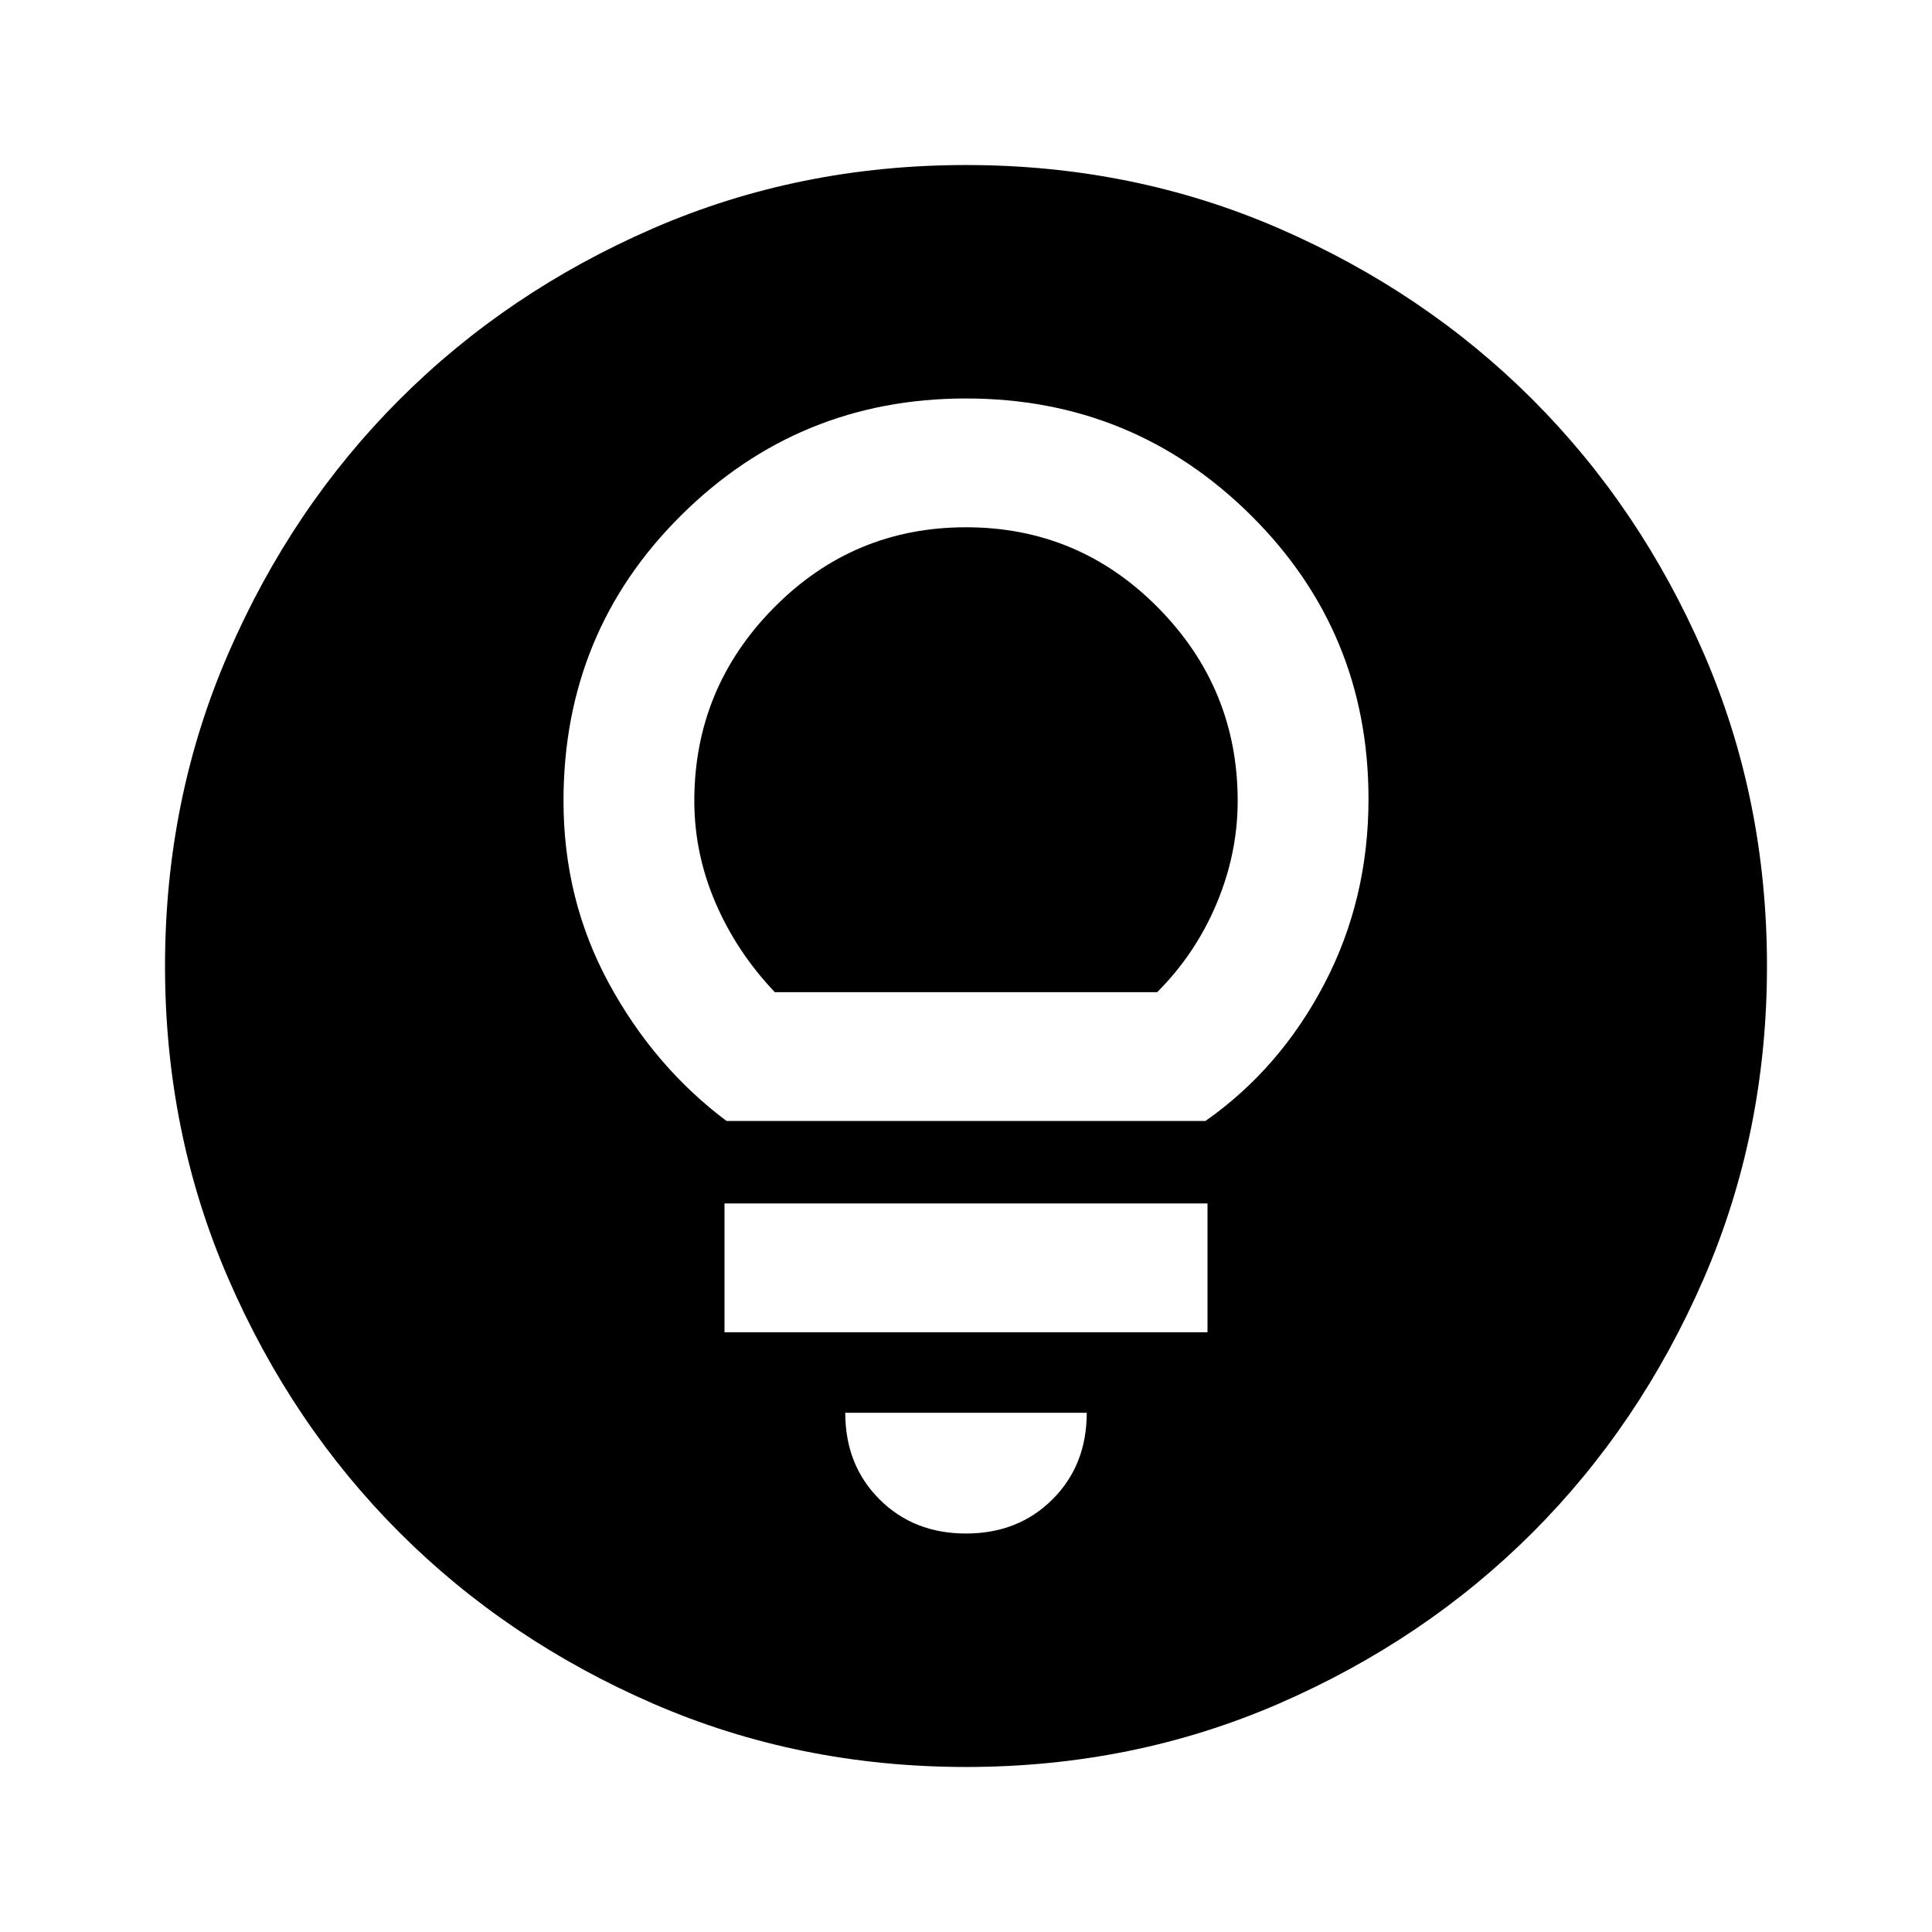 <svg xmlns="http://www.w3.org/2000/svg" height="24" width="24"><path d="M12 19.05q.65 0 1.075-.425.425-.425.425-1.075h-3q0 .65.425 1.075.425.425 1.075.425Zm-3-2.5h6v-1.6H9Zm.025-2.625h5.95q.925-.65 1.475-1.7.55-1.05.55-2.3Q17 7.85 15.538 6.4 14.075 4.95 12 4.95q-2.075 0-3.537 1.45Q7 7.85 7 9.95q0 1.225.562 2.262.563 1.038 1.463 1.713Zm.6-1.6q-.475-.5-.738-1.113-.262-.612-.262-1.262 0-1.4.988-2.4.987-1 2.387-1t2.387 1q.988 1 .988 2.4 0 .65-.262 1.275-.263.625-.738 1.1ZM12 21.95q-2.075 0-3.887-.787-1.813-.788-3.15-2.125-1.338-1.338-2.125-3.151Q2.05 14.075 2.05 12t.788-3.887q.787-1.813 2.125-3.15Q6.3 3.625 8.113 2.837 9.925 2.05 12 2.05t3.887.787q1.813.788 3.151 2.126 1.337 1.337 2.125 3.15.787 1.812.787 3.887t-.787 3.887q-.788 1.813-2.125 3.151-1.338 1.337-3.151 2.125-1.812.787-3.887.787Z"/></svg>